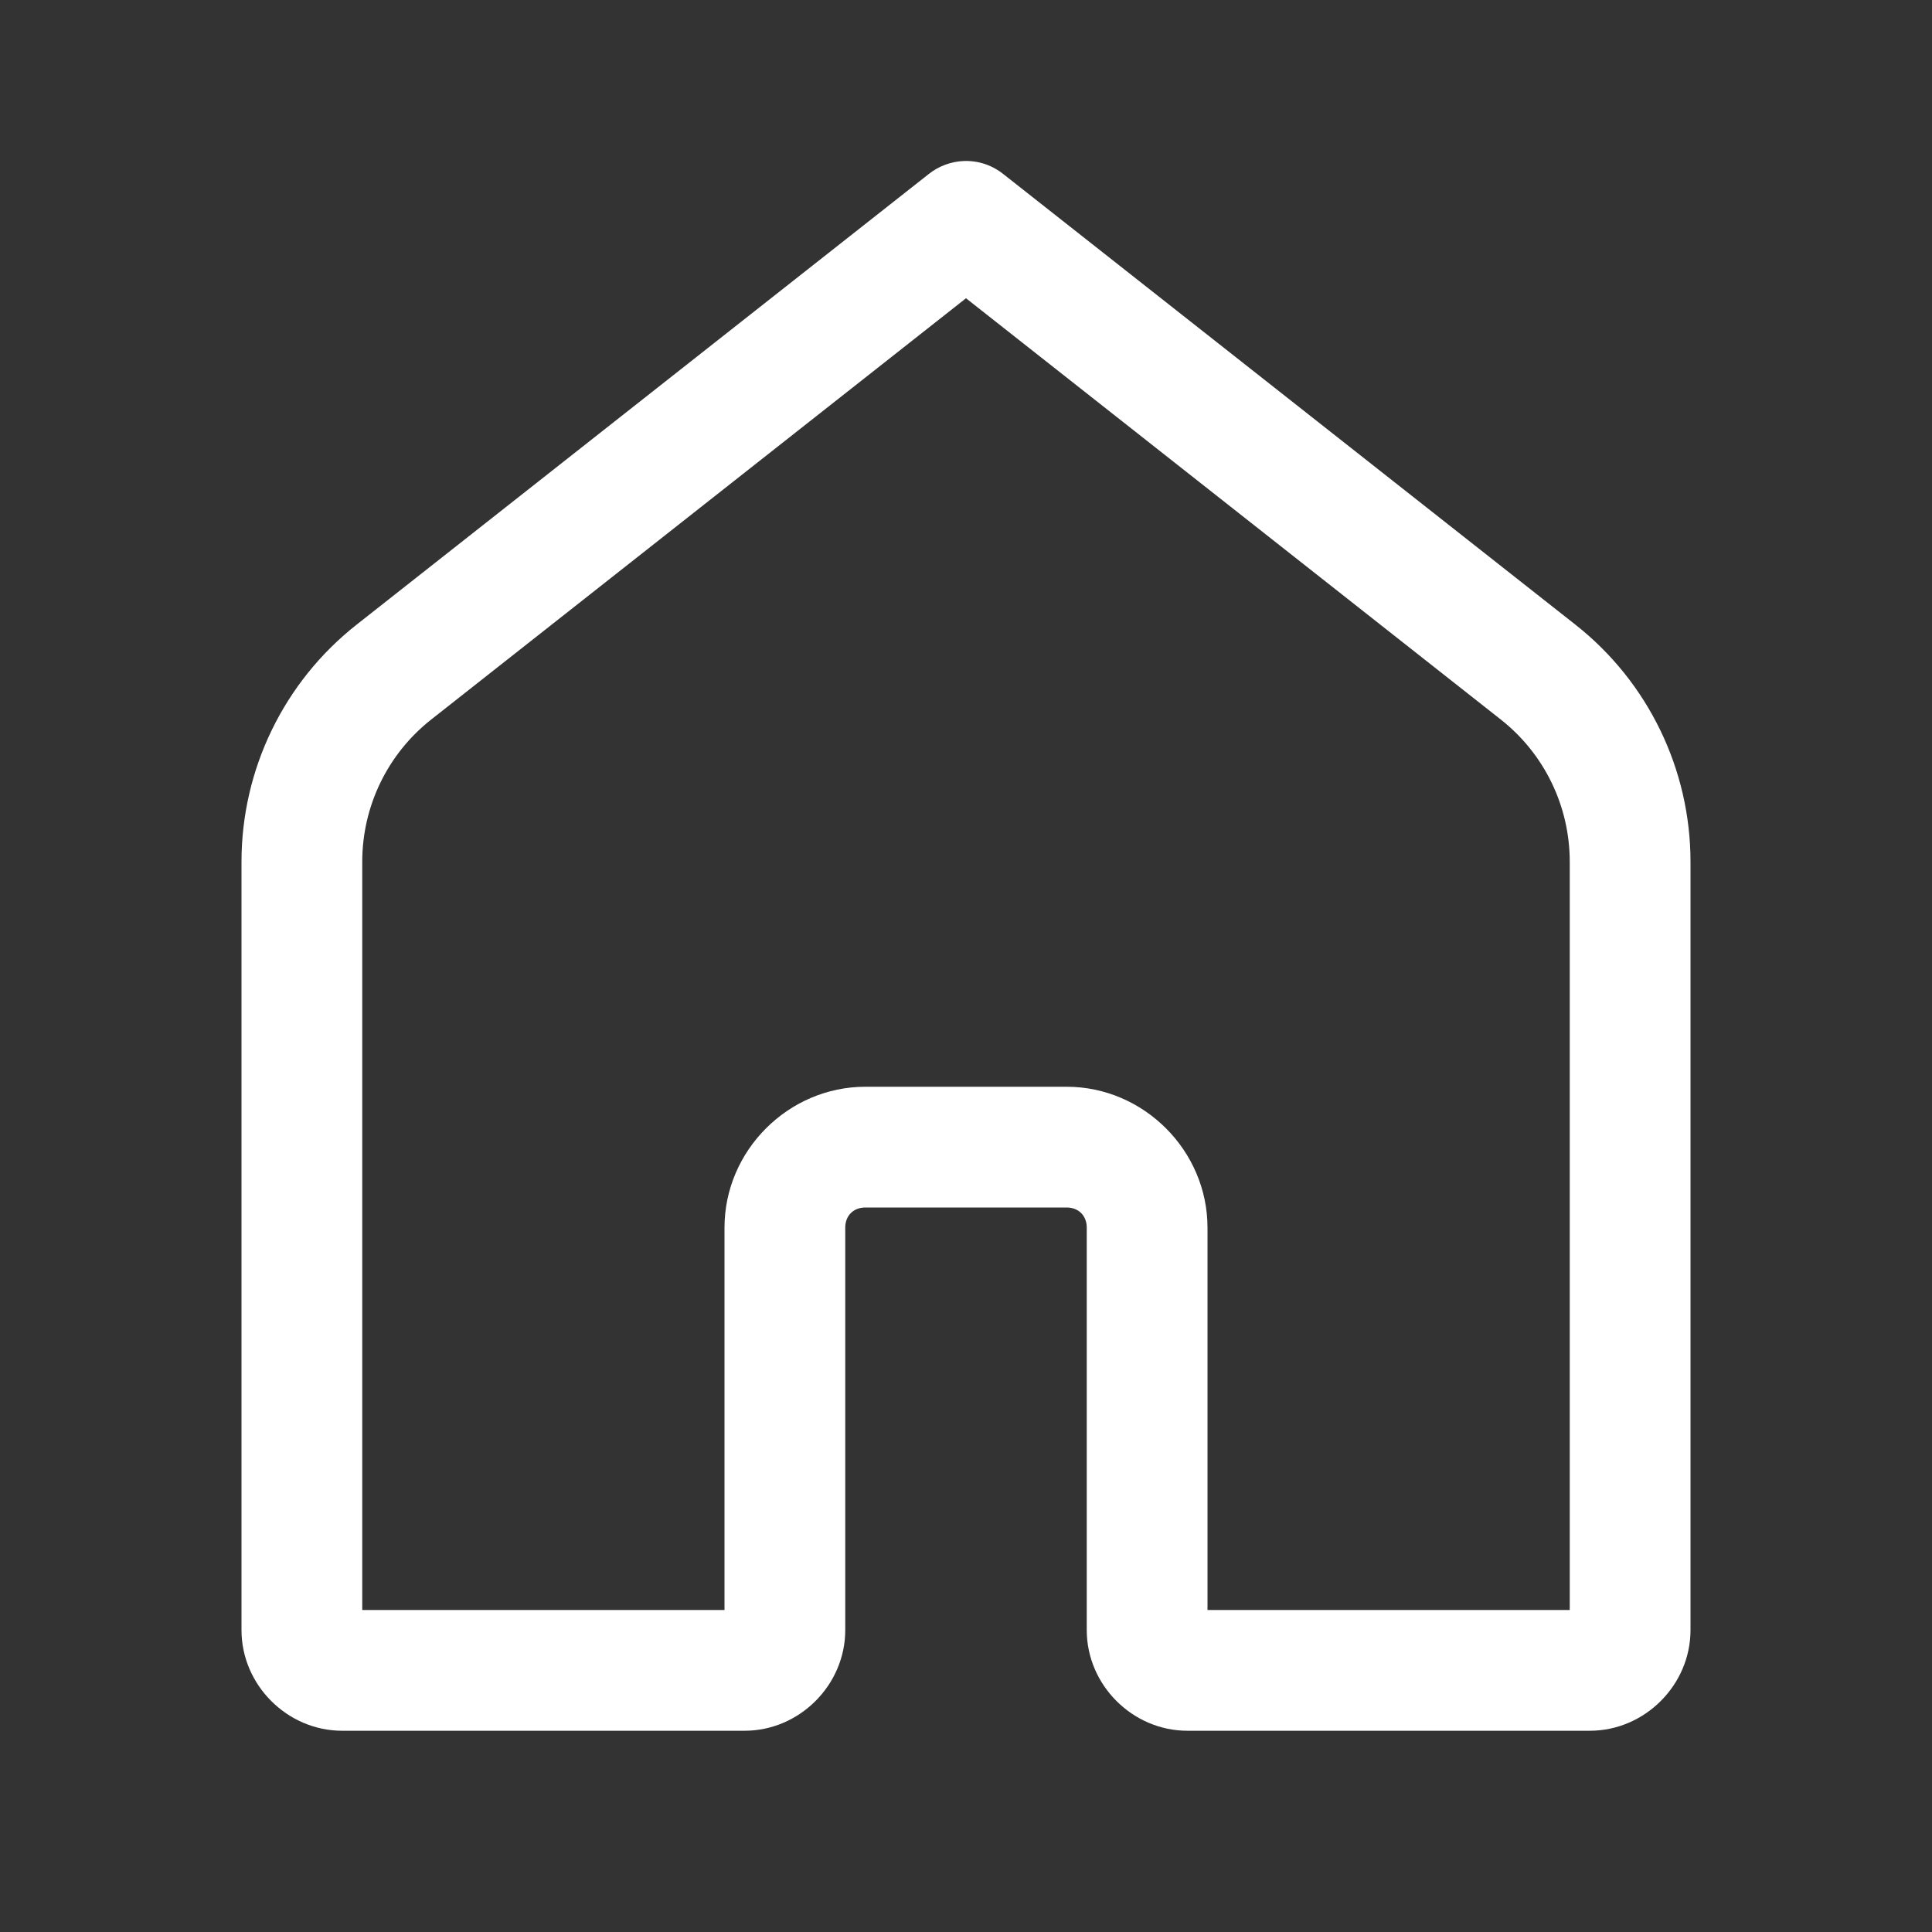 <?xml version="1.0" encoding="UTF-8"?>
<svg xmlns="http://www.w3.org/2000/svg" xmlns:xlink="http://www.w3.org/1999/xlink" viewBox="0 0 48 48" width="48px" height="48px">
<rect x="0" y="0" width="48" height="48" fill="#333333" stroke="none"/>
<g id="surface201226245">
<path style=" stroke:none;fill-rule:nonzero;fill:rgb(100%,100%,100%);fill-opacity:1;" d="M 23.949 4 C 23.633 4.012 23.324 4.125 23.074 4.324 L 8.859 15.52 C 7.055 16.941 6 19.113 6 21.41 L 6 40.5 C 6 41.863 7.137 43 8.5 43 L 18.5 43 C 19.863 43 21 41.863 21 40.5 L 21 30.5 C 21 30.203 21.203 30 21.5 30 L 26.5 30 C 26.797 30 27 30.203 27 30.5 L 27 40.5 C 27 41.863 28.137 43 29.5 43 L 39.5 43 C 40.863 43 42 41.863 42 40.5 L 42 21.41 C 42 19.113 40.945 16.941 39.141 15.52 L 24.926 4.324 C 24.648 4.102 24.305 3.988 23.949 4 Z M 24 7.41 L 37.285 17.875 C 38.371 18.73 39 20.031 39 21.41 L 39 40 L 30 40 L 30 30.5 C 30 28.586 28.414 27 26.5 27 L 21.5 27 C 19.586 27 18 28.586 18 30.5 L 18 40 L 9 40 L 9 21.41 C 9 20.031 9.629 18.73 10.715 17.875 Z M 24 7.41 "/>
</g>
</svg>
